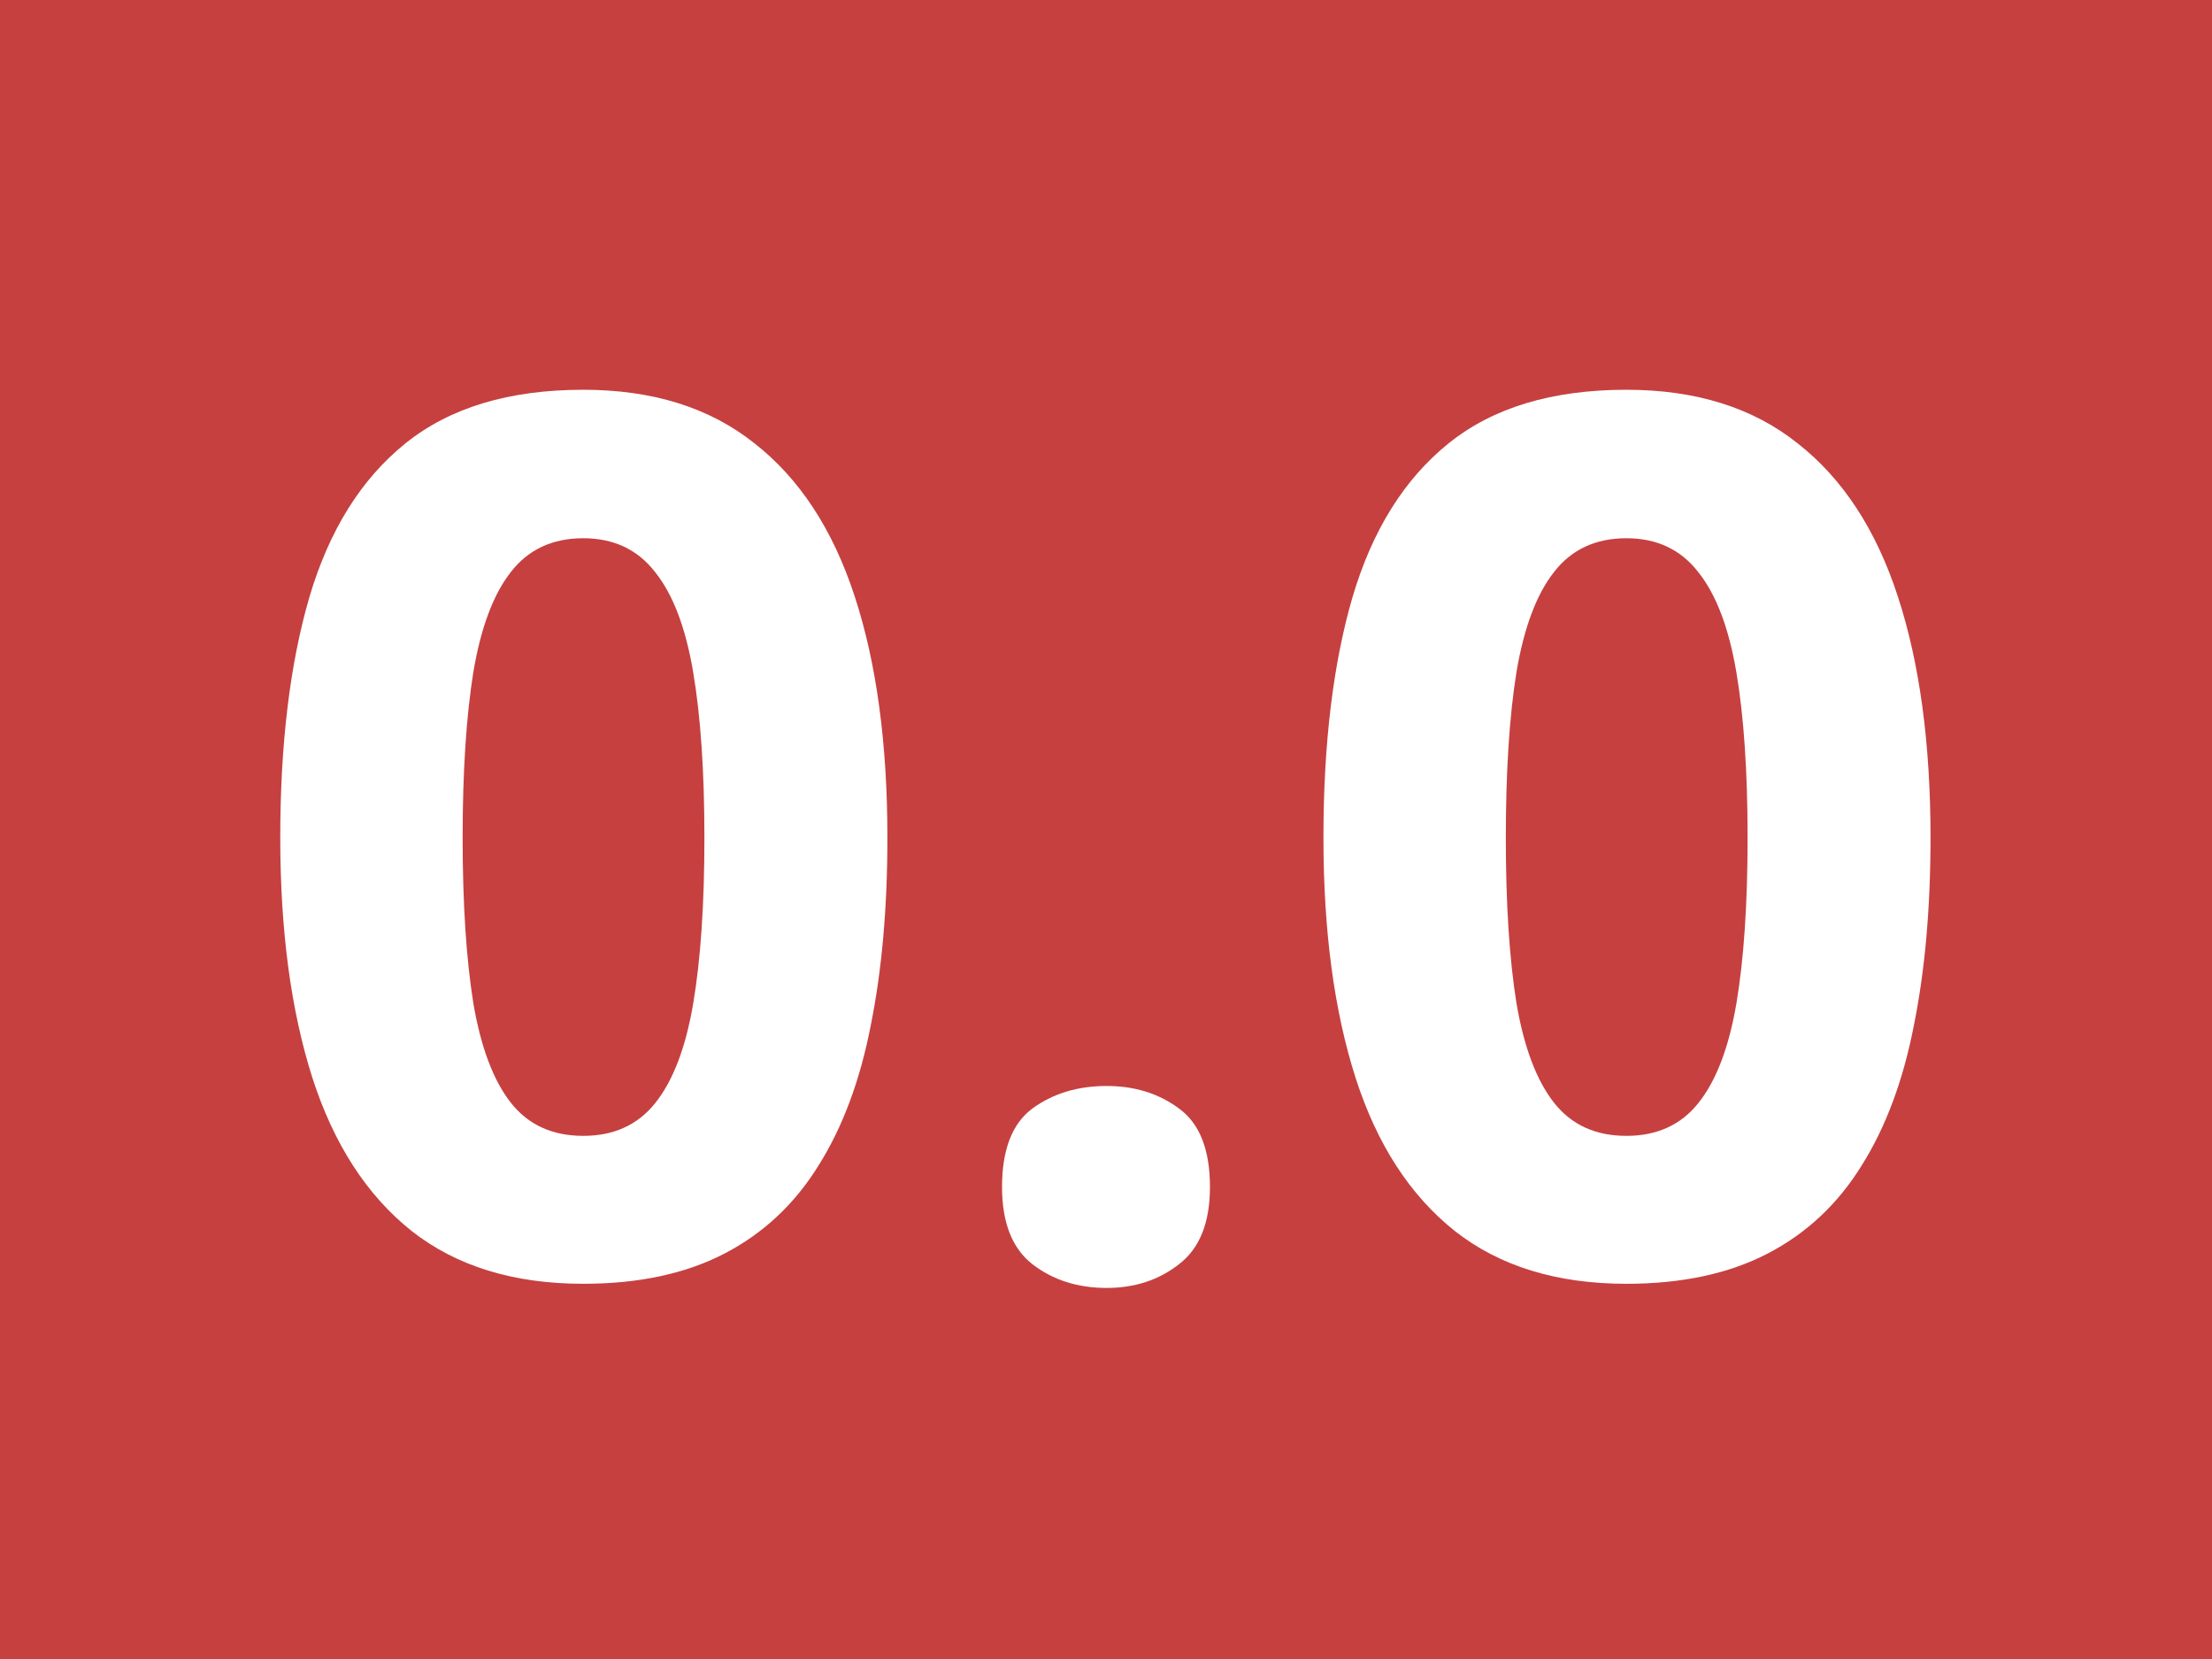 <svg width="40" height="30" viewBox="0 0 40 30" fill="none" xmlns="http://www.w3.org/2000/svg">
<rect width="40" height="30" fill="#C64040"/>
<path d="M16.047 15.148C16.047 16.415 15.947 17.547 15.746 18.542C15.553 19.537 15.238 20.383 14.801 21.077C14.371 21.772 13.805 22.302 13.104 22.667C12.402 23.032 11.55 23.215 10.547 23.215C9.286 23.215 8.252 22.896 7.442 22.259C6.633 21.614 6.035 20.69 5.648 19.487C5.262 18.277 5.068 16.83 5.068 15.148C5.068 13.45 5.244 12 5.595 10.797C5.953 9.587 6.533 8.659 7.335 8.015C8.137 7.37 9.208 7.048 10.547 7.048C11.8 7.048 12.831 7.37 13.641 8.015C14.457 8.652 15.062 9.576 15.456 10.786C15.85 11.989 16.047 13.443 16.047 15.148ZM8.366 15.148C8.366 16.343 8.431 17.342 8.56 18.145C8.696 18.939 8.921 19.537 9.236 19.939C9.551 20.34 9.988 20.54 10.547 20.54C11.098 20.54 11.532 20.343 11.847 19.949C12.169 19.548 12.398 18.95 12.534 18.155C12.67 17.353 12.738 16.351 12.738 15.148C12.738 13.951 12.67 12.953 12.534 12.15C12.398 11.348 12.169 10.747 11.847 10.346C11.532 9.938 11.098 9.733 10.547 9.733C9.988 9.733 9.551 9.938 9.236 10.346C8.921 10.747 8.696 11.348 8.56 12.15C8.431 12.953 8.366 13.951 8.366 15.148Z" fill="white"/>
<path d="M18.12 21.464C18.12 20.791 18.303 20.318 18.668 20.046C19.04 19.774 19.488 19.638 20.011 19.638C20.519 19.638 20.956 19.774 21.321 20.046C21.694 20.318 21.88 20.791 21.88 21.464C21.88 22.108 21.694 22.574 21.321 22.86C20.956 23.147 20.519 23.29 20.011 23.29C19.488 23.29 19.04 23.147 18.668 22.86C18.303 22.574 18.12 22.108 18.12 21.464Z" fill="white"/>
<path d="M34.91 15.148C34.91 16.415 34.81 17.547 34.609 18.542C34.416 19.537 34.101 20.383 33.664 21.077C33.234 21.772 32.669 22.302 31.967 22.667C31.265 23.032 30.413 23.215 29.41 23.215C28.15 23.215 27.115 22.896 26.306 22.259C25.496 21.614 24.898 20.69 24.512 19.487C24.125 18.277 23.932 16.83 23.932 15.148C23.932 13.45 24.107 12 24.458 10.797C24.816 9.587 25.396 8.659 26.198 8.015C27 7.37 28.071 7.048 29.41 7.048C30.663 7.048 31.695 7.37 32.504 8.015C33.32 8.652 33.925 9.576 34.319 10.786C34.713 11.989 34.91 13.443 34.91 15.148ZM27.23 15.148C27.23 16.343 27.294 17.342 27.423 18.145C27.559 18.939 27.785 19.537 28.1 19.939C28.415 20.34 28.852 20.54 29.41 20.54C29.962 20.54 30.395 20.343 30.71 19.949C31.032 19.548 31.261 18.95 31.398 18.155C31.534 17.353 31.602 16.351 31.602 15.148C31.602 13.951 31.534 12.953 31.398 12.15C31.261 11.348 31.032 10.747 30.71 10.346C30.395 9.938 29.962 9.733 29.41 9.733C28.852 9.733 28.415 9.938 28.1 10.346C27.785 10.747 27.559 11.348 27.423 12.15C27.294 12.953 27.23 13.951 27.23 15.148Z" fill="white"/>
</svg>
